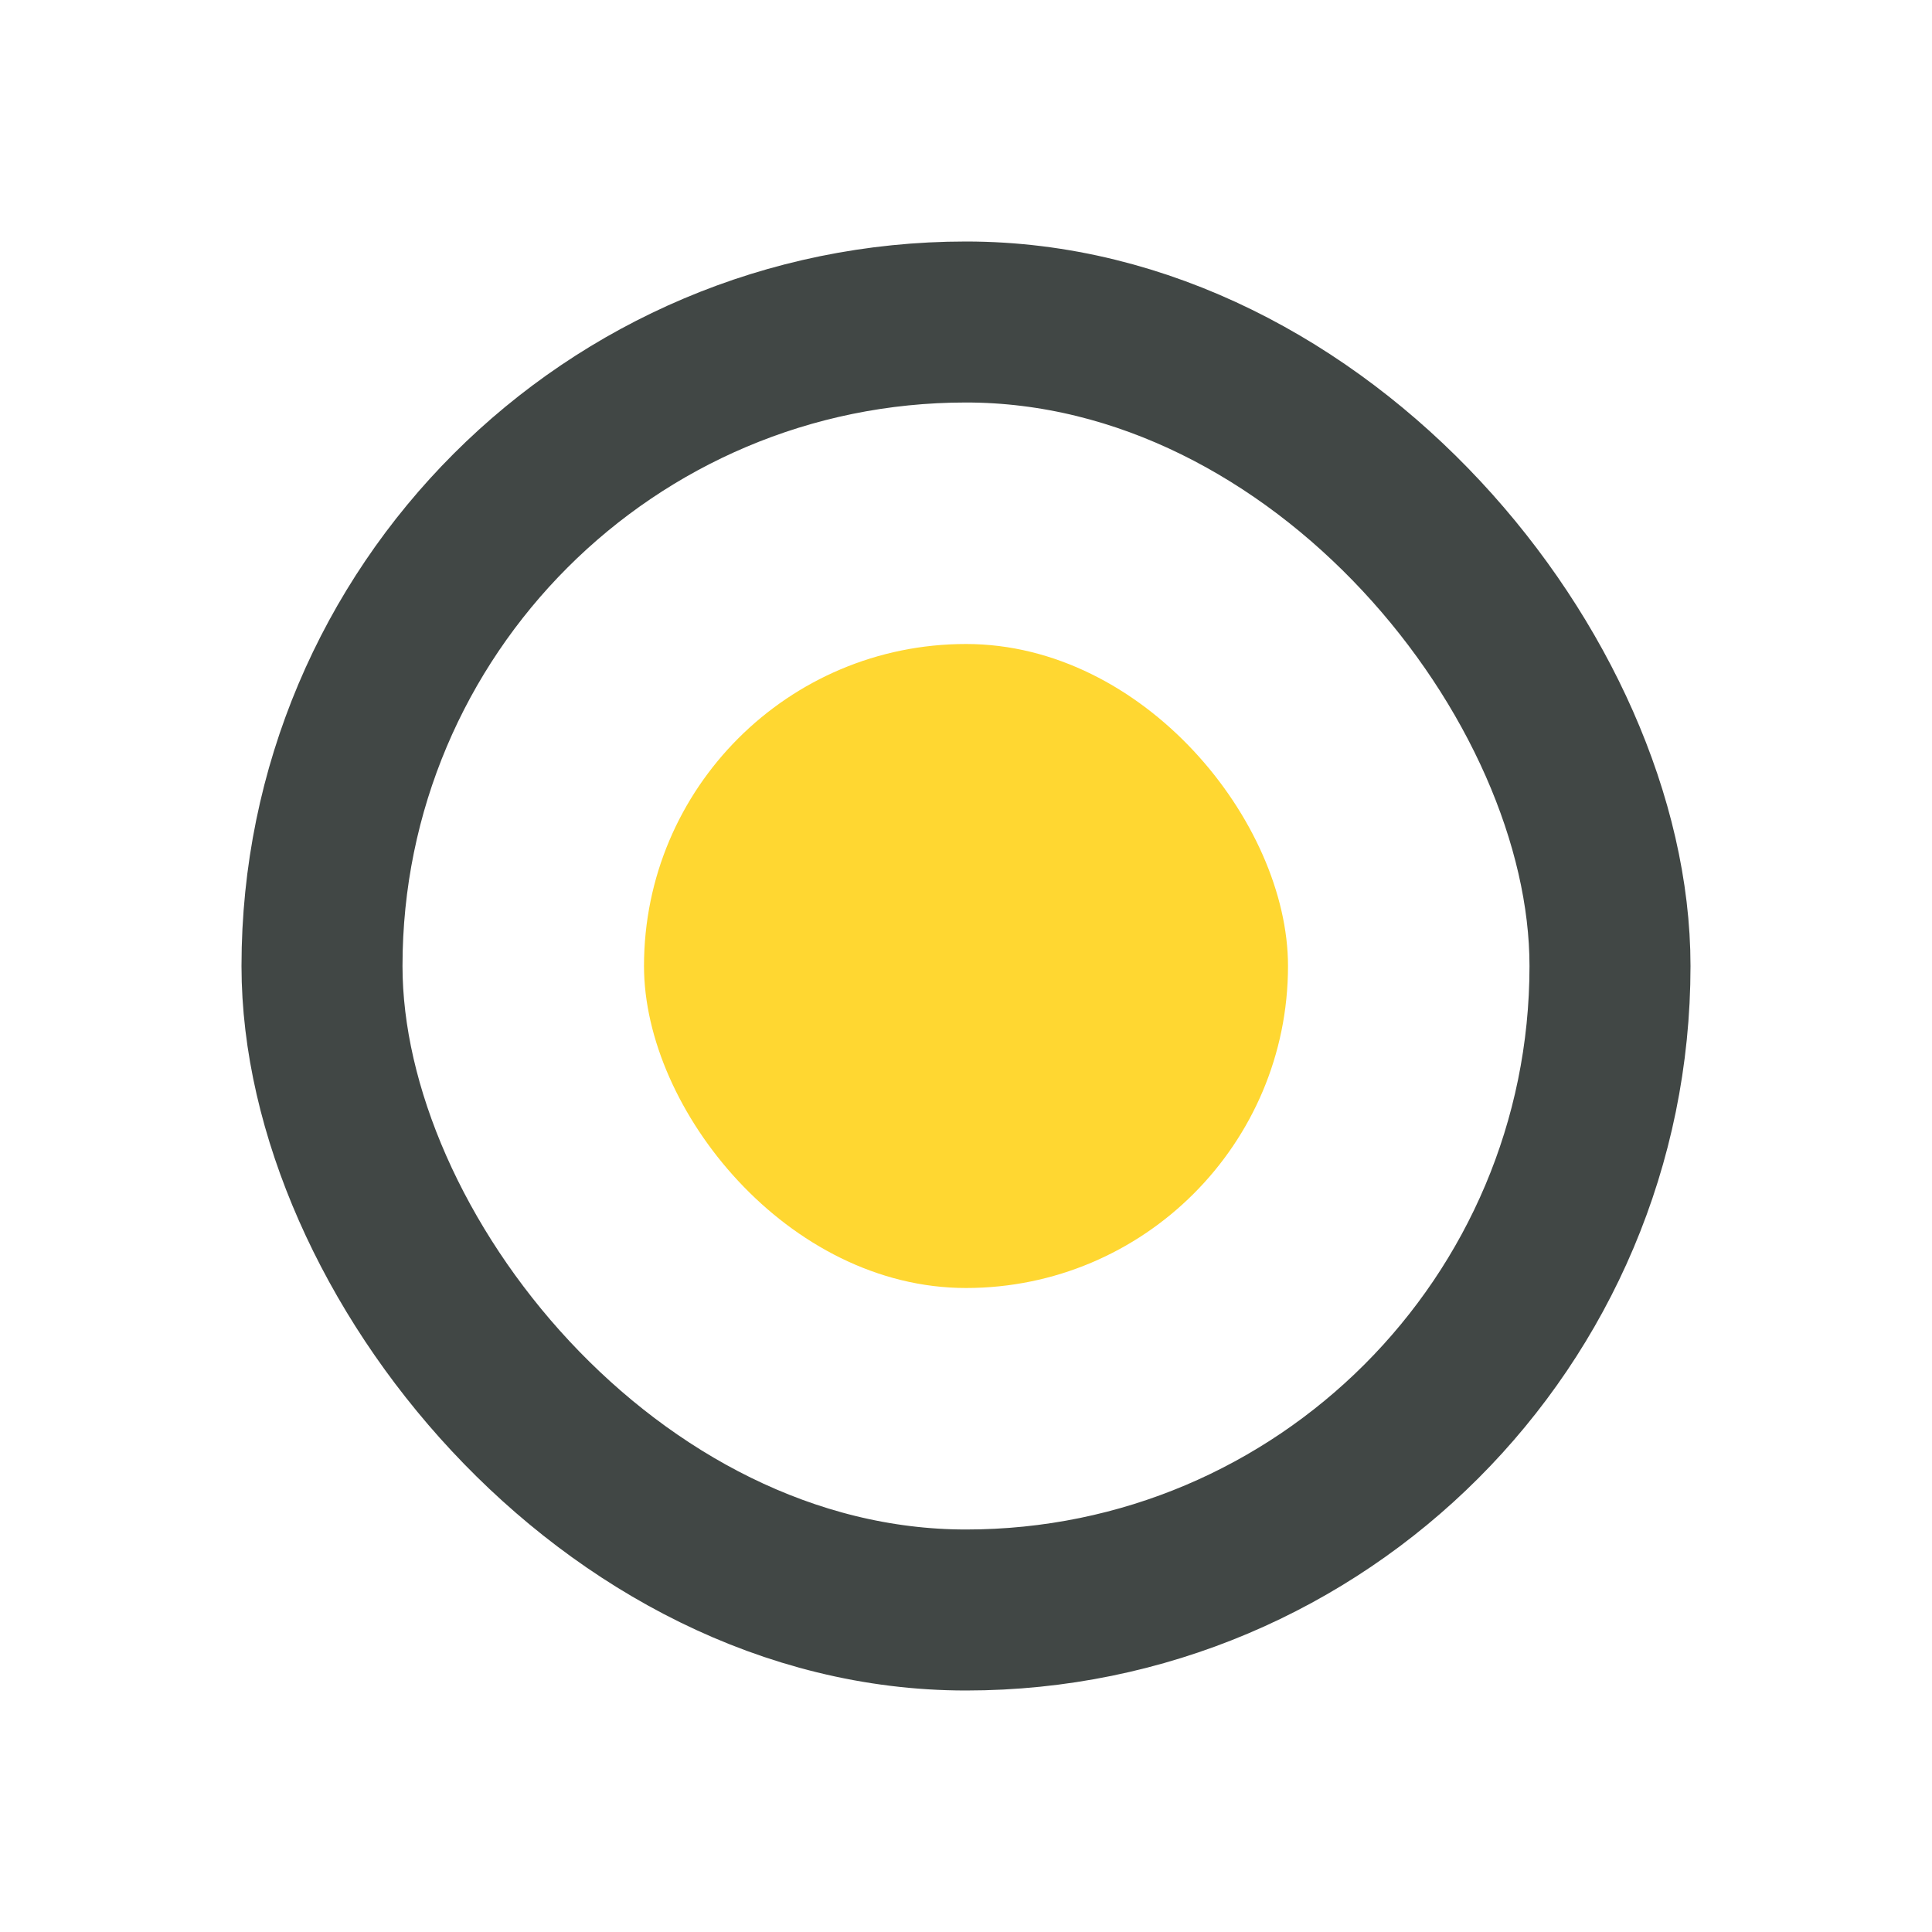 <svg xmlns="http://www.w3.org/2000/svg" width="24" height="24" viewBox="0 0 24 24">
    <g fill="none" fill-rule="evenodd">
        <rect width="16" height="16" x="4" y="4" stroke="#414745" stroke-width="2" rx="8"/>
        <rect width="8" height="8" x="8" y="8" fill="#FFD731" rx="4"/>
    </g>
</svg>
